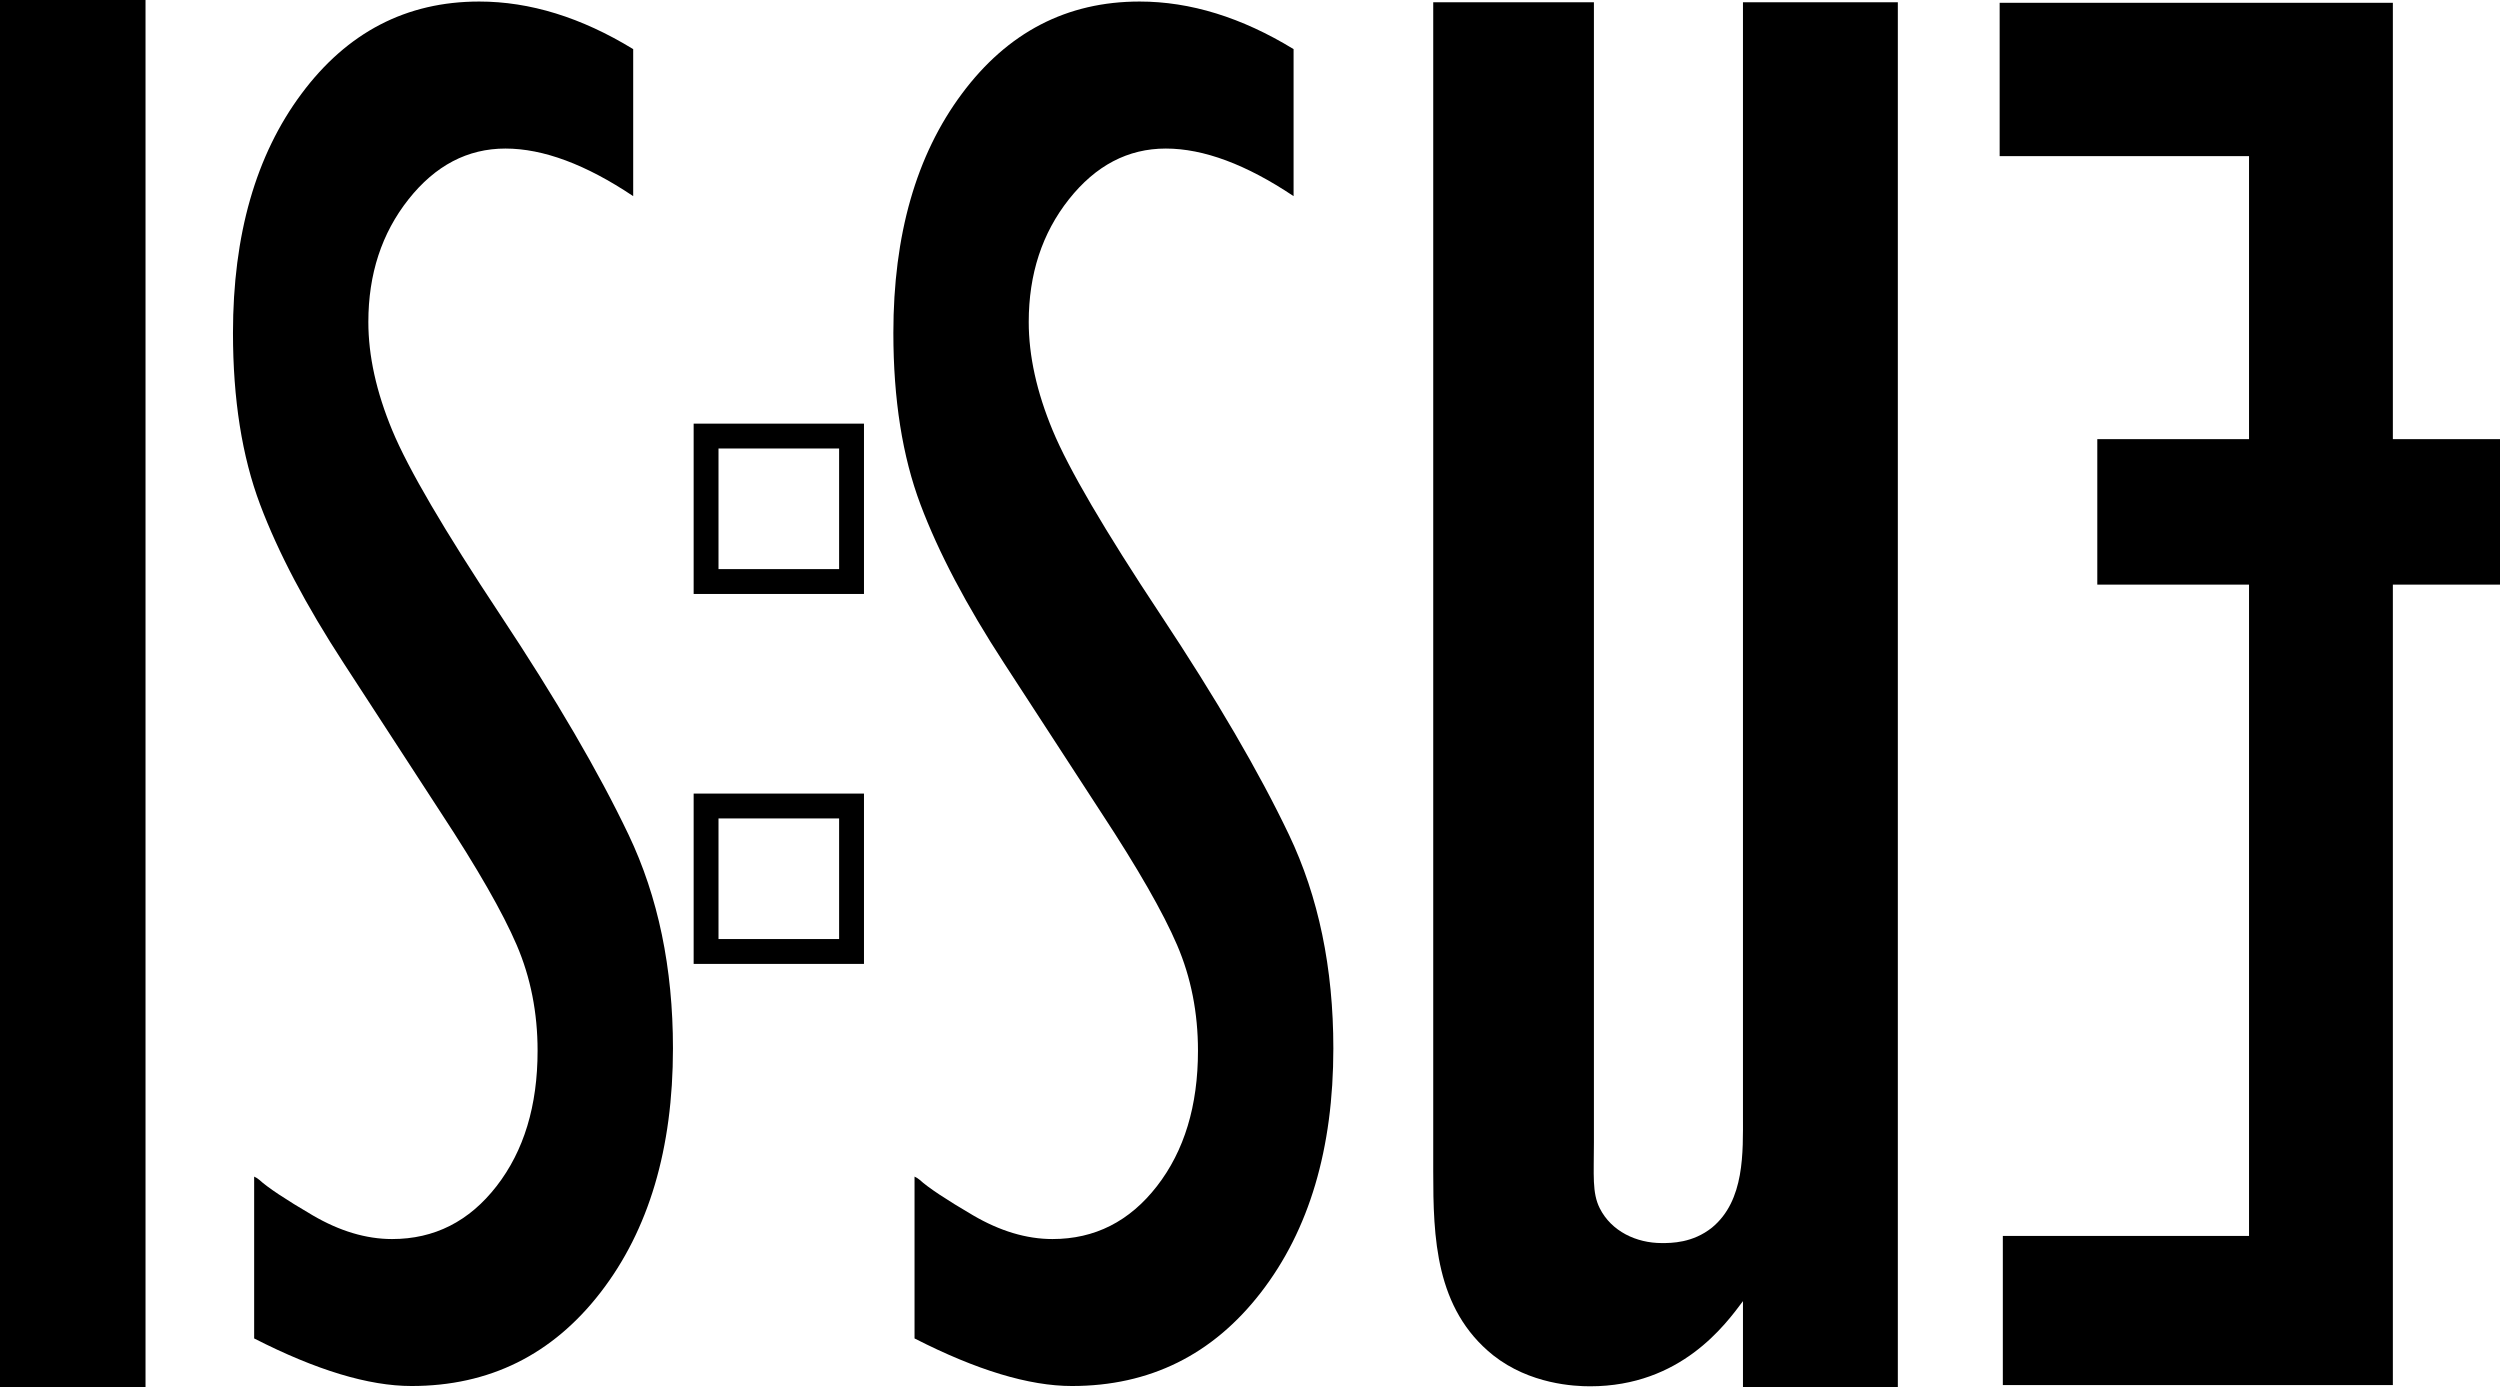 <?xml version="1.0" encoding="UTF-8"?>
<svg id="parts__logo--official" data-name="parts__logo--official" xmlns="http://www.w3.org/2000/svg" viewBox="0 0 502.85 279">
<g id="parts__logo--official--details">
	<rect id="item__e--parts2" x="421.85" y="88.33" width="81" height="29.26" transform="translate(924.7 205.92) rotate(-180)" stroke-width="0"/>
	<path id="item__e--parts1" d="m452.37,31.41h-50.16V.57h79.09v278.02h-78.45v-30h49.52s0-217.18,0-217.18Z" stroke-width="0"/>
	<path id="item__u" d="m350.58,279v-17.29c-3.5,4.67-12.46,17.13-30.76,17.13-3.11,0-12.07-.39-19.47-6.23-11.68-9.34-12.07-23.75-12.07-36.99V.45h32.32v229.33c0,6.62-.39,10.12,1.17,13.24,2.34,4.67,7.4,7.01,12.46,7.01,1.95,0,6.23,0,10.12-3.11,6.62-5.45,6.23-15.19,6.23-22.59V.45h31.15v278.55h-31.15Z" stroke-width="0"/>
	<path id="item__s2" d="m260.19,39.45c-9.53-6.38-18.1-9.57-25.7-9.57-7.6,0-14.1,3.4-19.49,10.21-5.39,6.81-8.08,15.03-8.08,24.67,0,6.81,1.6,14.07,4.81,21.8,3.21,7.73,10.44,20.09,21.7,37.08,11.26,16.99,19.86,31.73,25.82,44.23,5.96,12.49,8.94,26.82,8.94,43,0,20.16-4.85,36.51-14.55,49.07-9.7,12.56-22.38,18.84-38.04,18.84-8.62,0-19.17-3.19-31.65-9.57v-32.55c.34.14.68.36,1.02.64,1.7,1.56,5.28,3.94,10.72,7.13,5.45,3.19,10.78,4.79,16,4.79,8.51,0,15.51-3.54,21.02-10.64,5.5-7.09,8.25-16.17,8.25-27.23,0-7.66-1.4-14.75-4.2-21.27-2.8-6.53-7.88-15.4-15.25-26.62l-19.54-30.05c-7.59-11.65-13.2-22.3-16.83-31.95-3.63-9.65-5.45-21.15-5.45-34.49,0-19.73,4.59-35.77,13.78-48.11C202.67,6.49,214.58.31,229.22.31c10.21,0,20.53,3.19,30.97,9.57v29.57Z" stroke-width="0"/>
	<path id="item__sqare--parts2" d="m173.78,193.88h-34.26v-34.26h34.26v34.26Zm-29.26-5h24.26v-24.26h-24.26v24.26Z" stroke-width="0"/>
	<path id="item__sqare--parts1" d="m173.78,119.47h-34.26v-34.26h34.26v34.26Zm-29.26-5h24.26v-24.26h-24.26v24.26Z" stroke-width="0"/>
	<path id="item__s1" d="m127.36,39.45c-9.53-6.38-18.1-9.57-25.7-9.57s-14.1,3.4-19.49,10.21c-5.39,6.81-8.08,15.03-8.08,24.67,0,6.81,1.6,14.07,4.81,21.8,3.21,7.73,10.44,20.09,21.7,37.08,11.26,16.99,19.86,31.73,25.82,44.23,5.96,12.49,8.94,26.82,8.94,43,0,20.16-4.85,36.51-14.55,49.07-9.7,12.56-22.38,18.84-38.04,18.84-8.62,0-19.17-3.19-31.65-9.57v-32.55c.34.14.68.36,1.02.64,1.7,1.56,5.28,3.94,10.72,7.13,5.45,3.19,10.78,4.79,16,4.79,8.51,0,15.51-3.54,21.02-10.64,5.5-7.09,8.25-16.17,8.25-27.23,0-7.66-1.4-14.75-4.2-21.27-2.8-6.53-7.88-15.4-15.25-26.62l-19.54-30.05c-7.59-11.65-13.2-22.3-16.83-31.95-3.63-9.65-5.45-21.15-5.45-34.49,0-19.73,4.59-35.77,13.78-48.11C69.84,6.49,81.75.31,96.39.31c10.21,0,20.53,3.19,30.97,9.57v29.57Z" stroke-width="0"/>
	<path id="item__i" d="m0,0h29.27v279H0V0Z" stroke-width="0"/>
</g>
</svg>